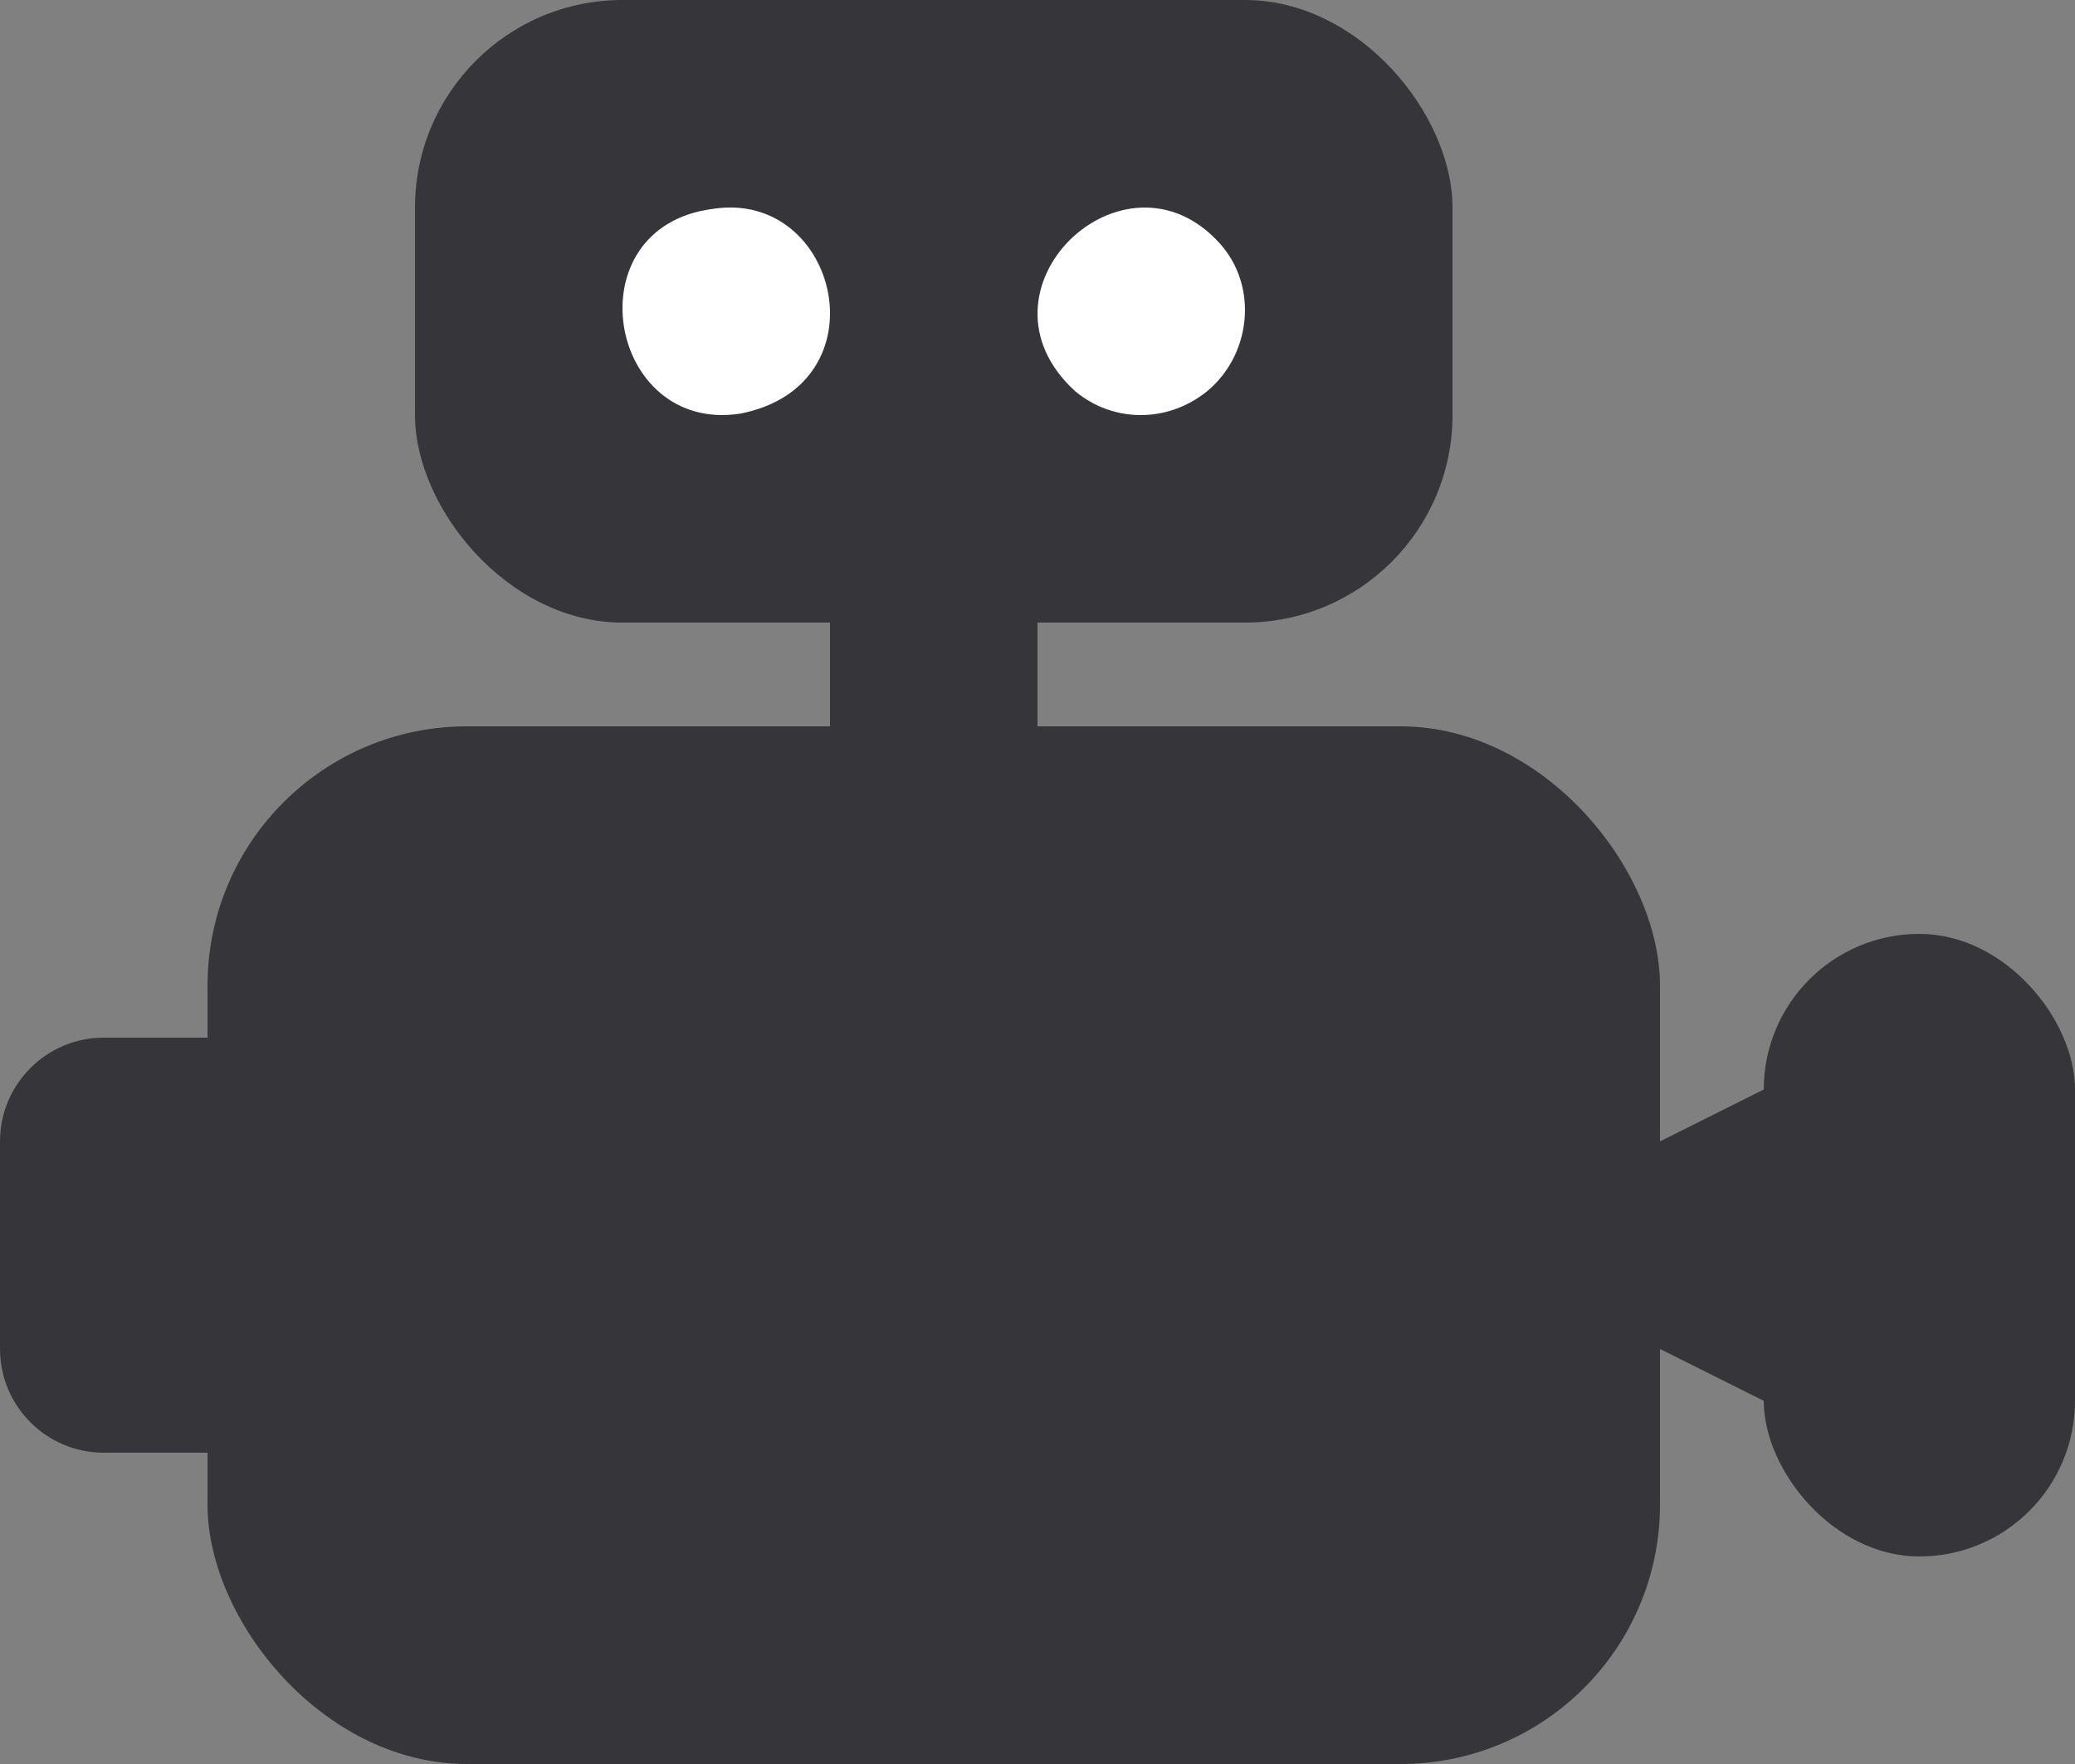 <svg width="20" height="17" viewBox="0 0 20 17" fill="none" xmlns="http://www.w3.org/2000/svg">
<rect x="0" y="0" width="20" height="17" fill="#808080" stroke="none"/>
<rect x="4" width="10" height="6" rx="2" fill="#36363A"/>
<path d="M10.364 3.771C9.293 2.796 10.839 1.324 11.758 2.347C12.13 2.761 12.06 3.419 11.634 3.771C11.258 4.075 10.733 4.078 10.364 3.771Z" fill="white"/>
<path d="M6.871 2.013C8.086 1.824 8.531 3.713 7.136 3.986C5.854 4.185 5.511 2.187 6.871 2.013Z" fill="white"/>
<rect x="2" y="7" width="14" height="10" rx="2.5" fill="#36363A"/>
<path d="M8 6.013L9.458 6.012C9.617 6.012 9.853 5.984 10 6.013C9.982 6.34 10 6.672 10 7L8.623 6.999C8.42 6.999 8.2 6.981 8 7V6.507C8.014 6.345 8.001 6.176 8 6.013Z" fill="#36363A"/>
<rect x="8" y="6" width="2" height="1" fill="#36363A"/>
<path d="M0 11C0 10.448 0.448 10 1 10H2V14H1C0.448 14 0 13.552 0 13V11Z" fill="#36363A"/>
<rect x="17" y="9" width="3" height="6" rx="1.5" fill="#36363A"/>
<path d="M18 14V10L16 11V13L18 14Z" fill="#36363A"/>
</svg>
